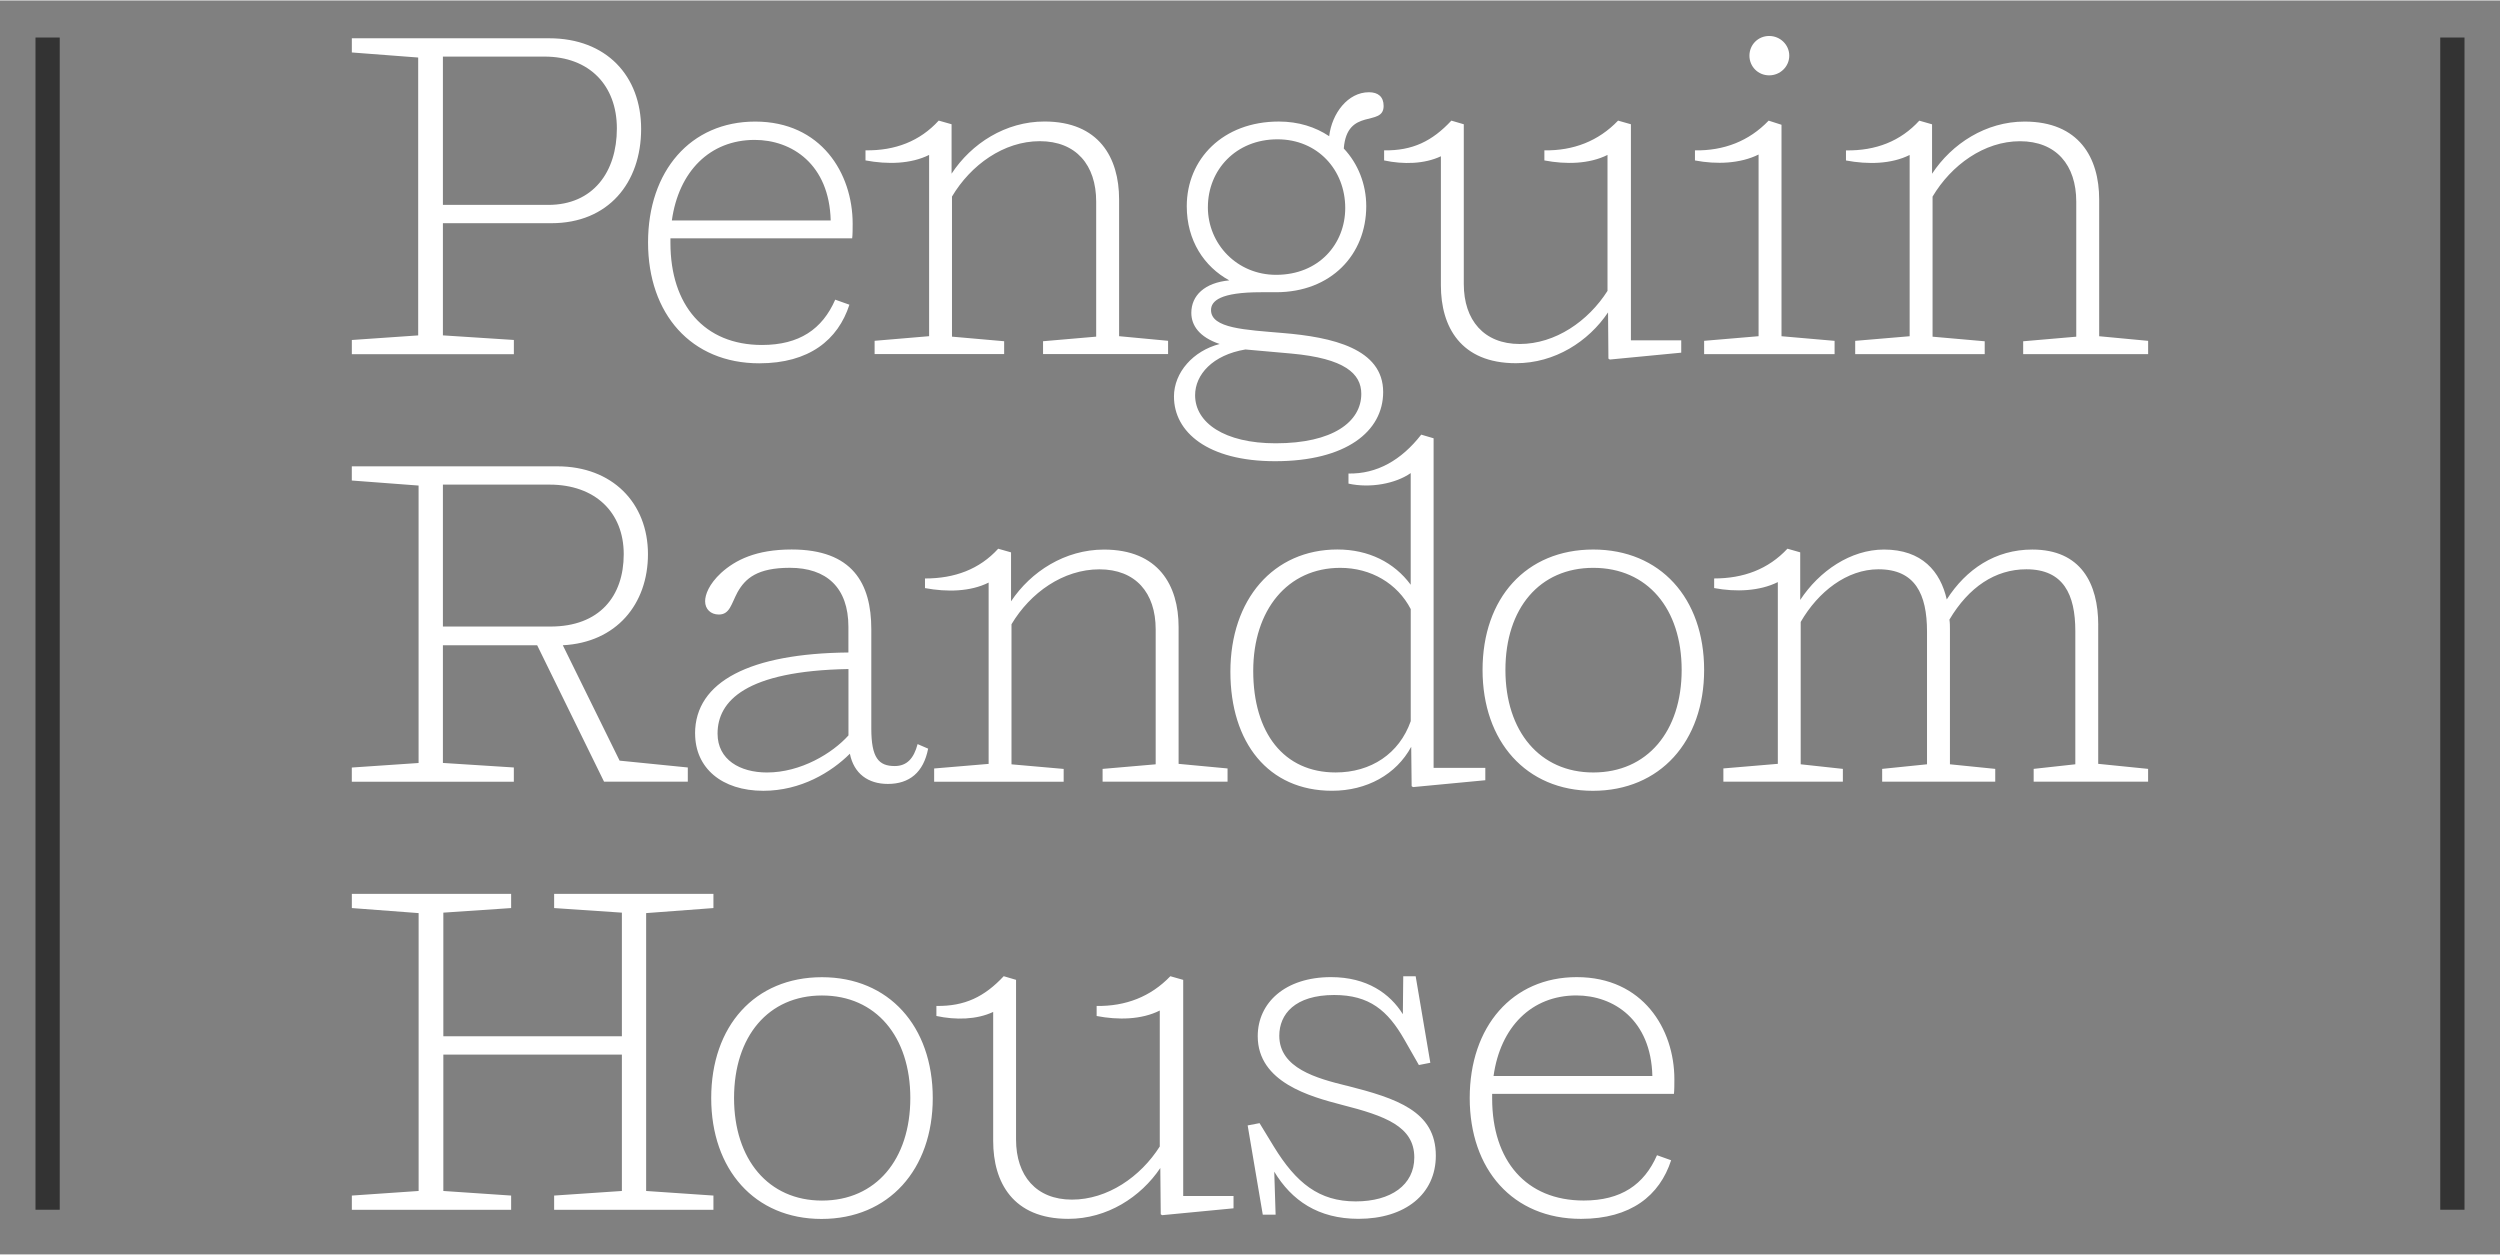 <?xml version="1.0" encoding="UTF-8" standalone="no"?>
<!DOCTYPE svg PUBLIC "-//W3C//DTD SVG 1.1//EN" "http://www.w3.org/Graphics/SVG/1.1/DTD/svg11.dtd">
<!-- Created with Inkscape (http://www.inkscape.org/) by Marsupilami -->
<svg
   xmlns:svg="http://www.w3.org/2000/svg"
   xmlns="http://www.w3.org/2000/svg"
   version="1.1"
   width="1024"
   height="514"
   viewBox="-1.324 -1.324 93.253 46.773"
   id="svg5133">
  <rect x="-1.324" y="-1.324" width="93.253" height="46.773" fill="#808080" stroke="none"/>
  <defs
     id="defs5135" />
  <path
     d="m 29.336,43.441 c -1.998,0 -3.279,-1.536 -3.279,-3.825 0,-2.305 1.281,-3.825 3.279,-3.825 2.015,0 3.296,1.536 3.296,3.825 0,2.289 -1.281,3.825 -3.296,3.825 m 0,-8.332 c -2.51,0 -4.131,1.827 -4.131,4.508 0,2.664 1.621,4.509 4.115,4.509 2.509,0 4.149,-1.845 4.149,-4.509 0,-2.68 -1.64,-4.508 -4.133,-4.508 m -6.558,-2.391 2.51,-0.188 0,-0.53 -5.942,0 0,0.53 2.527,0.171 0,4.61 -6.66,0 0,-4.61 2.529,-0.171 0,-0.53 -5.942,0 0,0.53 2.491,0.188 0,10.365 -2.491,0.171 0,0.53 5.942,0 0,-0.53 -2.529,-0.171 0,-5.088 6.66,0 0,5.088 -2.527,0.171 0,0.53 5.942,0 0,-0.53 -2.51,-0.171 0,-10.365 z M 15.197,0.769 l 3.79,0 c 1.674,0 2.699,1.076 2.699,2.681 0,1.623 -0.887,2.851 -2.56,2.851 l -3.929,0 0,-5.532 z m 2.646,10.57 -2.646,-0.171 0,-4.184 4.046,0 c 2.119,0 3.348,-1.501 3.348,-3.516 0,-1.981 -1.299,-3.382 -3.431,-3.382 l -7.36,0 0,0.529 2.475,0.189 0,10.365 -2.475,0.171 0,0.53 6.044,0 0,-0.53 z m 15.678,15.984 0,0.494 4.831,0 0,-0.477 -1.946,-0.171 0,-5.225 c 0.7,-1.177 1.929,-2.049 3.279,-2.049 1.347,0 2.099,0.871 2.099,2.237 l 0,5.036 -1.98,0.171 0,0.477 4.661,0 0,-0.494 -1.826,-0.171 0,-5.105 c 0,-1.555 -0.752,-2.888 -2.784,-2.888 -1.45,0 -2.724,0.816 -3.466,1.93 l 0,-1.826 -0.479,-0.136 c -0.7,0.767 -1.621,1.11 -2.731,1.11 l 0,0.359 c 0.819,0.152 1.69,0.136 2.374,-0.206 l 0,6.763 -2.031,0.171 z m -18.324,-10.588 3.979,0 c 1.69,0 2.766,1.024 2.766,2.595 0,1.571 -0.905,2.699 -2.732,2.699 l -4.013,0 0,-5.294 z m 2.646,10.551 -2.646,-0.169 0,-4.39 3.516,0 2.495,5.089 3.124,0 0,-0.53 -2.544,-0.255 -2.118,-4.304 c 1.999,-0.102 3.176,-1.536 3.176,-3.397 0,-1.913 -1.333,-3.277 -3.381,-3.277 l -7.666,0 0,0.529 2.491,0.188 0,10.349 -2.491,0.169 0,0.53 6.044,0 0,-0.53 z m 59.135,-16.085 0,-5.104 c 0,-1.555 -0.751,-2.904 -2.783,-2.904 -1.435,0 -2.709,0.818 -3.451,1.946 l 0,-1.844 -0.476,-0.136 c -0.701,0.767 -1.623,1.126 -2.735,1.109 l 0,0.376 c 0.821,0.154 1.692,0.136 2.375,-0.205 l 0,6.761 -2.031,0.172 0,0.495 4.831,0 0,-0.479 -1.945,-0.171 0,-5.225 c 0.699,-1.179 1.929,-2.066 3.26,-2.066 1.35,0 2.1,0.887 2.1,2.255 l 0,5.036 -1.98,0.171 0,0.479 4.661,0 0,-0.495 -1.826,-0.172 z m -28.073,27.955 c -1.111,-0.274 -2.51,-0.65 -2.51,-1.863 0,-0.802 0.579,-1.52 2.05,-1.52 1.314,0 1.996,0.581 2.612,1.657 l 0.545,0.955 0.427,-0.084 -0.547,-3.228 -0.463,0 -0.015,1.416 c -0.479,-0.767 -1.333,-1.383 -2.681,-1.383 -1.708,0 -2.732,0.956 -2.732,2.203 0,1.725 1.965,2.254 3.143,2.562 1.605,0.409 2.697,0.802 2.697,1.962 0,1.025 -0.87,1.639 -2.186,1.639 -1.365,0 -2.219,-0.682 -3.056,-2.049 l -0.53,-0.87 -0.444,0.085 0.564,3.33 0.479,0 -0.051,-1.605 c 0.649,1.075 1.639,1.759 3.141,1.759 1.742,0 2.886,-0.922 2.886,-2.356 0,-1.656 -1.45,-2.135 -3.329,-2.612 m 28.038,-17.18 c 0,-1.552 -0.647,-2.817 -2.459,-2.817 -1.383,0 -2.469,0.734 -3.192,1.861 -0.235,-1.04 -0.921,-1.861 -2.34,-1.861 -1.246,0 -2.416,0.8 -3.126,1.88 l 0,-1.776 -0.476,-0.136 c -0.716,0.767 -1.64,1.11 -2.734,1.11 l 0,0.359 c 0.804,0.152 1.692,0.117 2.375,-0.223 l 0,6.779 -2.031,0.171 0,0.494 4.457,0 0,-0.477 -1.573,-0.171 0,-5.309 c 0.649,-1.127 1.724,-1.965 2.902,-1.965 1.366,0 1.81,0.924 1.81,2.324 l 0,4.95 -1.673,0.171 0,0.477 4.218,0 0,-0.477 -1.69,-0.171 0,-5.053 c 0,-0.104 0,-0.223 -0.019,-0.344 0.718,-1.211 1.709,-1.877 2.87,-1.877 1.384,0 1.826,0.939 1.826,2.305 l 0,4.969 -1.554,0.171 0,0.477 4.269,0 0,-0.477 -1.861,-0.188 0,-5.175 z m -14.701,-10.602 0,0.495 4.866,0 0,-0.495 -1.98,-0.172 0,-7.888 -0.48,-0.154 c -0.733,0.767 -1.674,1.126 -2.748,1.109 l 0,0.376 c 0.801,0.154 1.689,0.12 2.373,-0.221 l 0,6.777 -2.031,0.172 z m -7.855,27.422 c 0.255,-1.827 1.416,-3.005 3.091,-3.005 1.383,0 2.783,0.906 2.833,3.005 l -5.924,0 z m 3.106,-3.688 c -2.406,0 -3.995,1.844 -3.995,4.508 0,2.664 1.605,4.509 4.149,4.509 1.863,0 2.938,-0.871 3.364,-2.186 l -0.527,-0.188 c -0.482,1.101 -1.341,1.69 -2.734,1.69 -2.149,0 -3.415,-1.485 -3.415,-3.808 l 0,-0.171 6.781,0 c 0.016,-0.12 0.016,-0.393 0.016,-0.545 0,-1.879 -1.179,-3.809 -3.639,-3.809 m 0.614,-7.634 c -1.996,0 -3.277,-1.536 -3.277,-3.824 0,-2.306 1.281,-3.809 3.277,-3.809 2.018,0 3.297,1.52 3.297,3.809 0,2.288 -1.28,3.824 -3.297,3.824 m 0,-8.316 c -2.506,0 -4.13,1.811 -4.13,4.492 0,2.663 1.624,4.508 4.115,4.508 2.509,0 4.15,-1.845 4.15,-4.508 0,-2.681 -1.641,-4.492 -4.135,-4.492 m -15.297,16.052 -0.479,-0.136 c -0.734,0.767 -1.674,1.126 -2.749,1.109 l 0,0.375 c 0.801,0.155 1.673,0.139 2.355,-0.204 l 0,5.071 c -0.716,1.129 -1.945,1.982 -3.277,1.982 -1.331,0 -2.084,-0.889 -2.084,-2.239 l 0,-5.959 -0.46,-0.136 c -0.718,0.767 -1.452,1.126 -2.511,1.109 l 0,0.375 c 0.718,0.155 1.502,0.139 2.118,-0.151 l 0,4.814 c 0,1.538 0.734,2.904 2.8,2.904 1.451,0 2.703,-0.81 3.434,-1.896 l 0.016,1.726 0.051,0.033 2.664,-0.256 0,-0.46 -1.877,0 0,-8.06 z m 9.613,-30.721 0,4.817 c 0,1.536 0.734,2.902 2.8,2.902 1.451,0 2.705,-0.809 3.435,-1.895 l 0.014,1.724 0.052,0.034 2.664,-0.256 0,-0.46 -1.877,0 0,-8.06 -0.479,-0.136 c -0.734,0.767 -1.673,1.126 -2.749,1.109 l 0,0.376 c 0.802,0.154 1.673,0.136 2.355,-0.205 l 0,5.071 c -0.716,1.127 -1.945,1.981 -3.276,1.981 -1.333,0 -2.085,-0.889 -2.085,-2.237 l 0,-5.959 -0.463,-0.136 c -0.715,0.767 -1.45,1.126 -2.509,1.109 l 0,0.376 c 0.716,0.154 1.502,0.136 2.118,-0.155 m -19.09,-0.05 0,6.761 -2.033,0.172 0,0.495 4.832,0 0,-0.479 -1.946,-0.171 0,-5.225 c 0.7,-1.179 1.93,-2.066 3.276,-2.066 1.351,0 2.103,0.887 2.103,2.255 l 0,5.036 -1.982,0.171 0,0.479 4.664,0 0,-0.495 -1.827,-0.172 0,-5.104 c 0,-1.555 -0.751,-2.904 -2.784,-2.904 -1.452,0 -2.724,0.818 -3.465,1.946 l 0,-1.844 -0.48,-0.136 c -0.699,0.767 -1.623,1.126 -2.731,1.109 l 0,0.376 c 0.82,0.154 1.69,0.136 2.374,-0.205 m 17.964,21.122 c -0.427,1.214 -1.485,1.913 -2.801,1.913 -1.929,0 -3.074,-1.468 -3.074,-3.79 0,-2.271 1.282,-3.842 3.246,-3.842 1.144,0 2.132,0.581 2.629,1.538 l 0,4.183 z m -2.732,-6.404 c -2.39,0 -3.995,1.861 -3.995,4.559 0,2.649 1.415,4.441 3.791,4.441 1.296,0 2.395,-0.606 2.954,-1.64 l 0.016,1.469 0.051,0.034 2.697,-0.256 0,-0.46 -1.929,0 0,-12.295 -0.461,-0.136 c -0.748,0.959 -1.656,1.469 -2.714,1.451 l 0,0.376 c 0.814,0.179 1.758,10e-4 2.321,-0.393 l 0,4.165 c -0.616,-0.836 -1.573,-1.315 -2.732,-1.315 m -3.433,-7.461 1.708,0.152 c 1.999,0.181 2.614,0.752 2.614,1.504 0,1.041 -1.06,1.844 -3.194,1.844 -1.913,0 -3.005,-0.769 -3.005,-1.792 0,-0.769 0.65,-1.502 1.877,-1.708 m -1.4,-5.31 c 0,-1.384 1.041,-2.529 2.596,-2.529 1.501,0 2.527,1.145 2.527,2.562 0,1.333 -0.974,2.493 -2.58,2.493 -1.451,0 -2.544,-1.144 -2.544,-2.526 m -1.264,7.07 c 0,1.314 1.248,2.408 3.772,2.408 2.647,0 4.031,-1.11 4.031,-2.58 0,-1.621 -1.896,-2.051 -3.757,-2.203 -1.383,-0.119 -2.664,-0.17 -2.664,-0.854 0,-0.341 0.343,-0.666 1.863,-0.666 l 0.562,0 c 2.05,0 3.365,-1.4 3.365,-3.21 0,-0.82 -0.307,-1.587 -0.838,-2.151 0.12,-1.554 1.486,-0.785 1.486,-1.587 0,-0.343 -0.204,-0.512 -0.547,-0.512 -0.786,0 -1.381,0.784 -1.484,1.64 -0.512,-0.343 -1.144,-0.547 -1.879,-0.547 -2.084,0 -3.433,1.4 -3.433,3.159 0,1.281 0.649,2.254 1.586,2.766 -0.92,0.086 -1.416,0.565 -1.416,1.212 0,0.461 0.291,0.905 1.058,1.161 -0.989,0.256 -1.706,1.059 -1.706,1.965 m -12.141,12.635 c -0.598,0.666 -1.776,1.383 -3.039,1.383 -1.009,0 -1.844,-0.477 -1.844,-1.45 0,-1.212 1.041,-2.34 4.883,-2.409 l 0,2.476 z m -5.72,-0.068 c 0,1.28 0.99,2.134 2.545,2.134 1.399,0 2.535,-0.693 3.228,-1.383 0.149,0.745 0.682,1.127 1.417,1.127 0.802,0 1.331,-0.429 1.502,-1.316 l -0.393,-0.17 c -0.139,0.529 -0.394,0.819 -0.854,0.819 -0.599,0 -0.873,-0.306 -0.873,-1.399 l 0,-3.706 c 0,-1.708 -0.7,-2.973 -2.971,-2.973 -1.331,0 -2.1,0.394 -2.629,0.871 -0.461,0.427 -0.599,0.82 -0.599,1.059 0,0.291 0.205,0.496 0.512,0.496 0.41,0 0.461,-0.394 0.7,-0.838 0.291,-0.511 0.734,-0.905 1.948,-0.905 1.365,0 2.185,0.734 2.185,2.204 l 0,0.955 c -3.654,0.035 -5.72,1.076 -5.72,3.024 M 64.668,1.469 c 0.409,0 0.75,-0.325 0.75,-0.735 C 65.418,0.325 65.076,0 64.668,0 c -0.411,0 -0.736,0.325 -0.736,0.734 0,0.41 0.325,0.735 0.736,0.735 m -37.841,2.408 c 1.383,0 2.783,0.905 2.835,3.005 l -5.925,0 c 0.255,-1.826 1.416,-3.005 3.09,-3.005 M 26.998,12.21 c 1.86,0 2.936,-0.871 3.362,-2.186 l -0.529,-0.188 c -0.481,1.101 -1.34,1.69 -2.732,1.69 -2.151,0 -3.415,-1.485 -3.415,-3.808 l 0,-0.17 6.779,0 c 0.018,-0.12 0.018,-0.393 0.018,-0.547 0,-1.879 -1.177,-3.808 -3.636,-3.808 -2.409,0 -3.996,1.844 -3.996,4.508 0,2.664 1.606,4.509 4.15,4.509"
     id="path4866"
     style="fill:#ffffff;fill-opacity:1;fill-rule:nonzero;stroke:none" />
  <path
     d="m 0,43.783 0.904,0 0,-21.875 0,-21.85 -0.904,0 0,21.87 0,21.855 z"
     id="path4870"
     style="fill:#333333;fill-opacity:1;fill-rule:nonzero;stroke:none" />
  <path
     d="m 89.7,43.783 0.905,0 0,-21.875 0,-21.85 -0.905,0 0,21.87 0,21.855 z"
     id="path4874"
     style="fill:#333333;fill-opacity:1;fill-rule:nonzero;stroke:none" />
</svg>
<!-- version: 20110311, original size: 90.605118 44.125149, border: 3% -->
